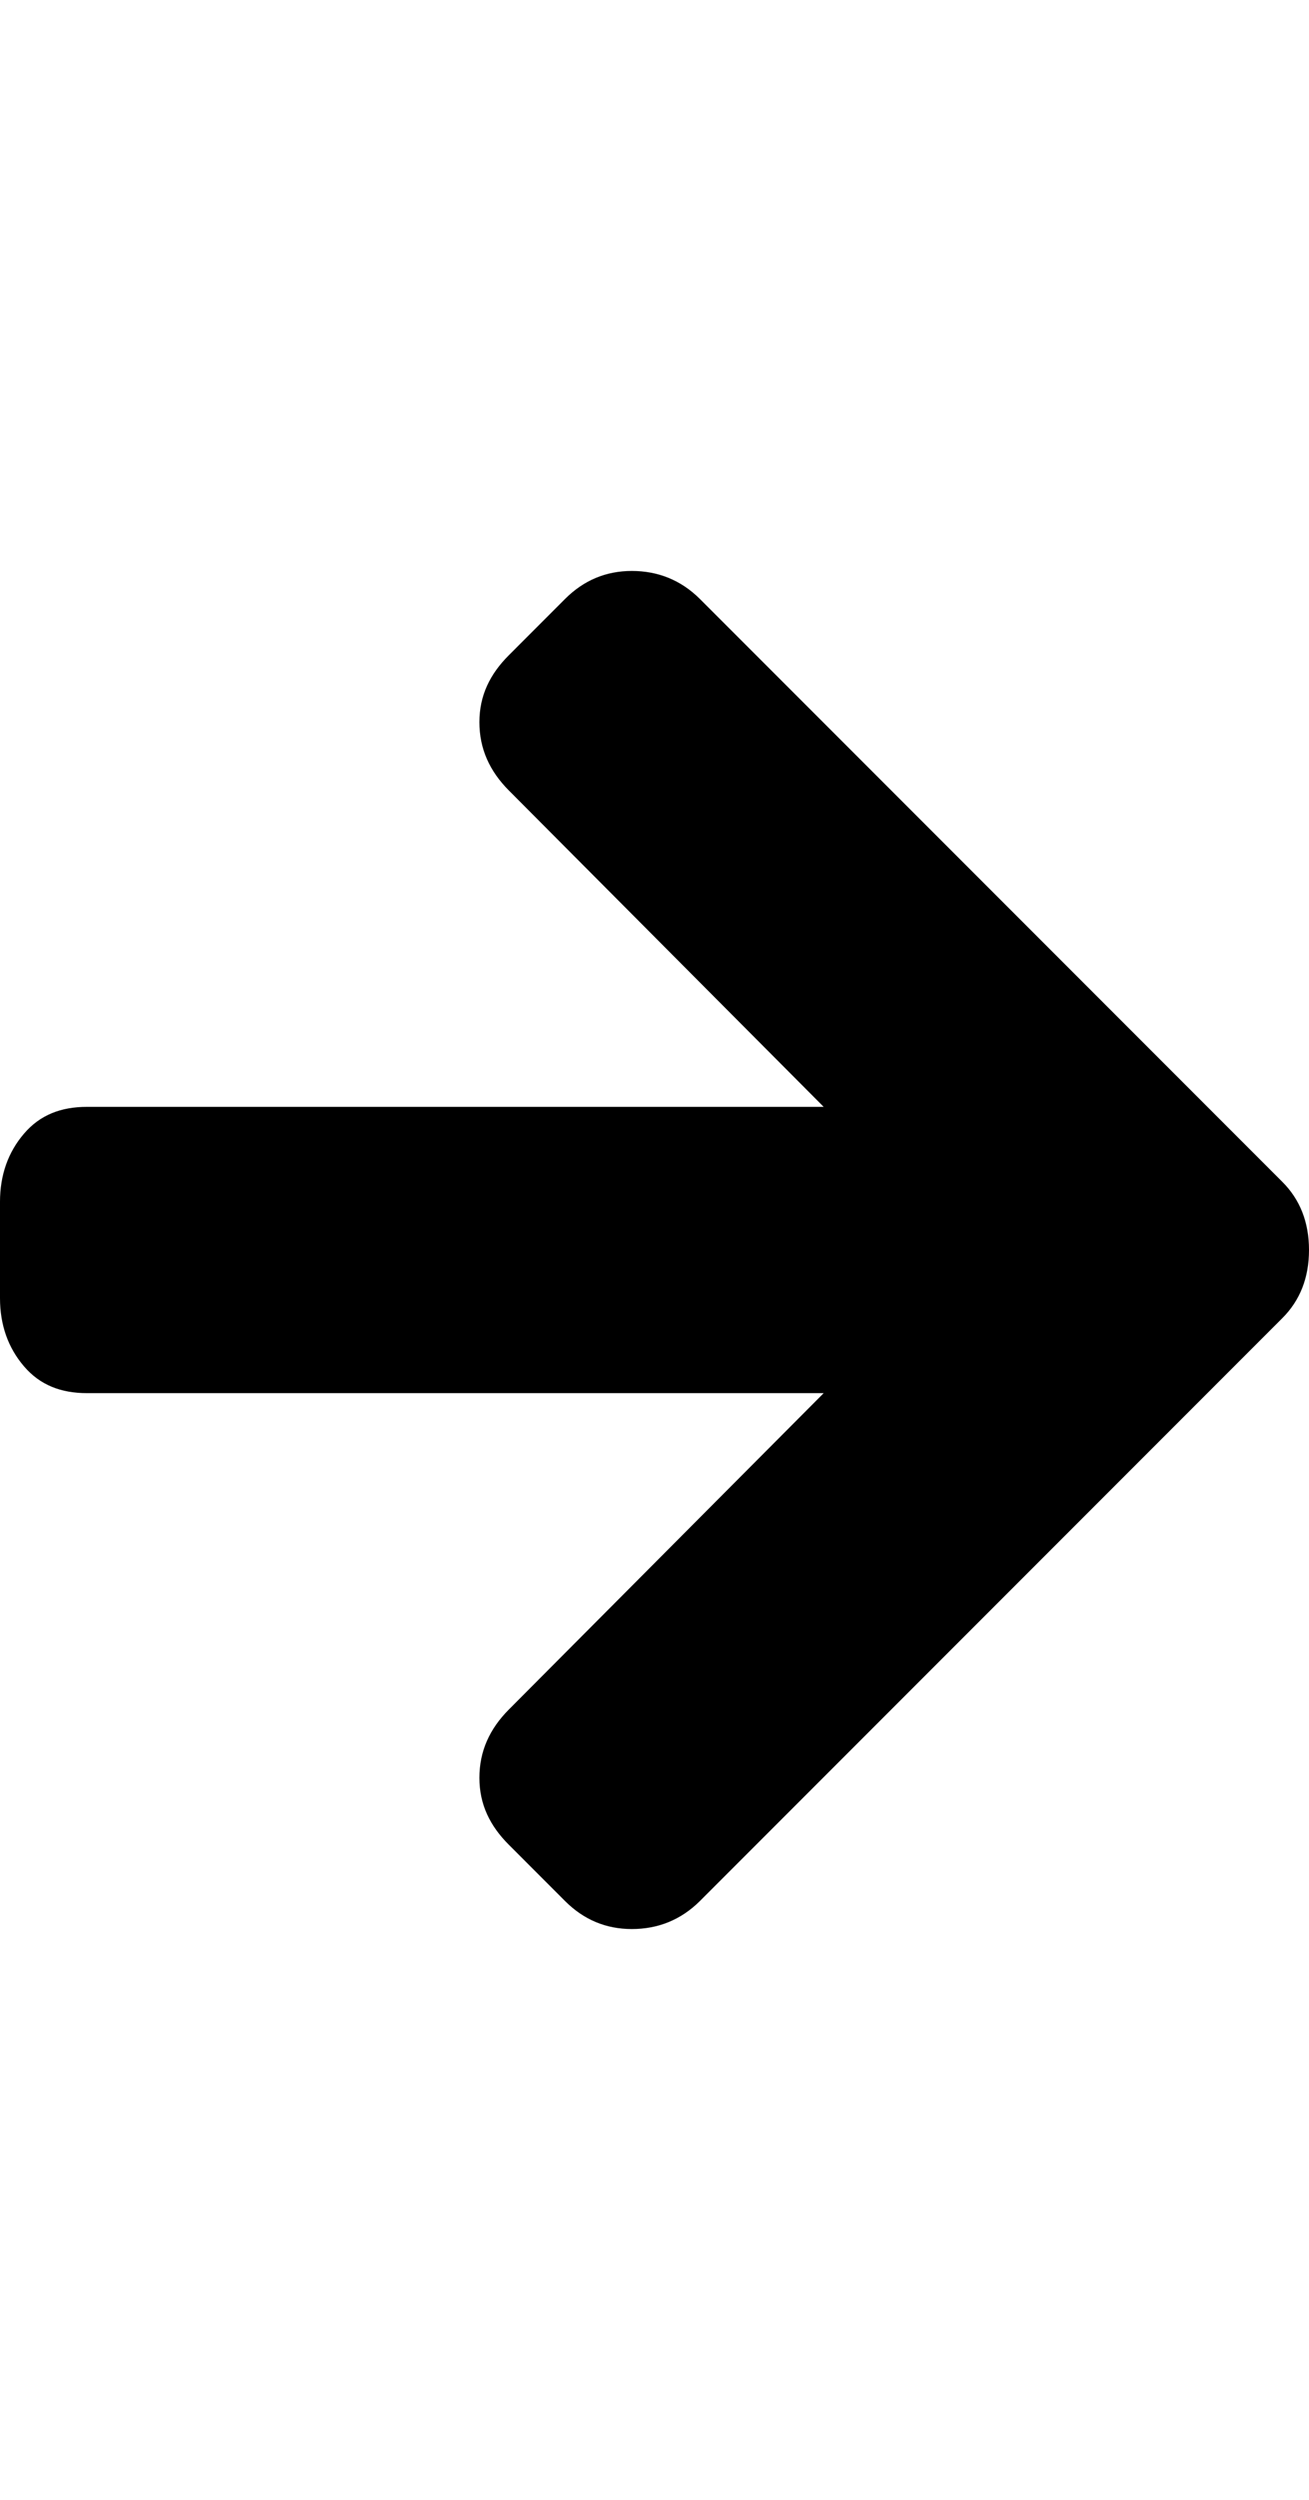 <?xml version="1.0" encoding="utf-8"?>
<!-- Generator: Adobe Illustrator 14.0.0, SVG Export Plug-In . SVG Version: 6.00 Build 43363)  -->
<!DOCTYPE svg PUBLIC "-//W3C//DTD SVG 1.1//EN" "http://www.w3.org/Graphics/SVG/1.1/DTD/svg11.dtd">
<svg version="1.1" id="_x31_" xmlns="http://www.w3.org/2000/svg" xmlns:xlink="http://www.w3.org/1999/xlink" x="0px" y="0px"
	 width="523.999px" height="1000px" viewBox="238 0 523.999 1000" enable-background="new 238 0 523.999 1000" xml:space="preserve"
	>
<path d="M238,500v-19.256c0-10.715,3.231-19.849,9.628-27.301c6.397-7.485,14.81-10.699,25.158-10.699h294.938L441.679,316.169
	c-7.645-7.692-11.771-16.601-11.771-27.301c0-10.7,4.27-19.256,11.771-26.758l22.472-22.487
	c7.484-7.501,16.425-11.244,26.772-11.244c10.349,0,19.608,3.583,27.285,11.244l51.052,51.052l182.04,182.04
	c7.133,7.117,10.699,16.234,10.699,27.285c0,11.052-3.566,20.168-10.699,27.285l-182.04,182.04l-51.052,51.052
	c-7.677,7.66-16.937,11.243-27.285,11.243c-10.348,0-19.289-3.742-26.772-11.243l-22.472-22.487
	c-7.501-7.501-11.771-16.058-11.771-26.758c0-10.699,4.126-19.607,11.771-27.301l126.046-126.573H272.786
	c-10.348,0-18.761-3.215-25.158-10.7c-6.397-7.453-9.628-16.586-9.628-27.301V500z"/>
</svg>
